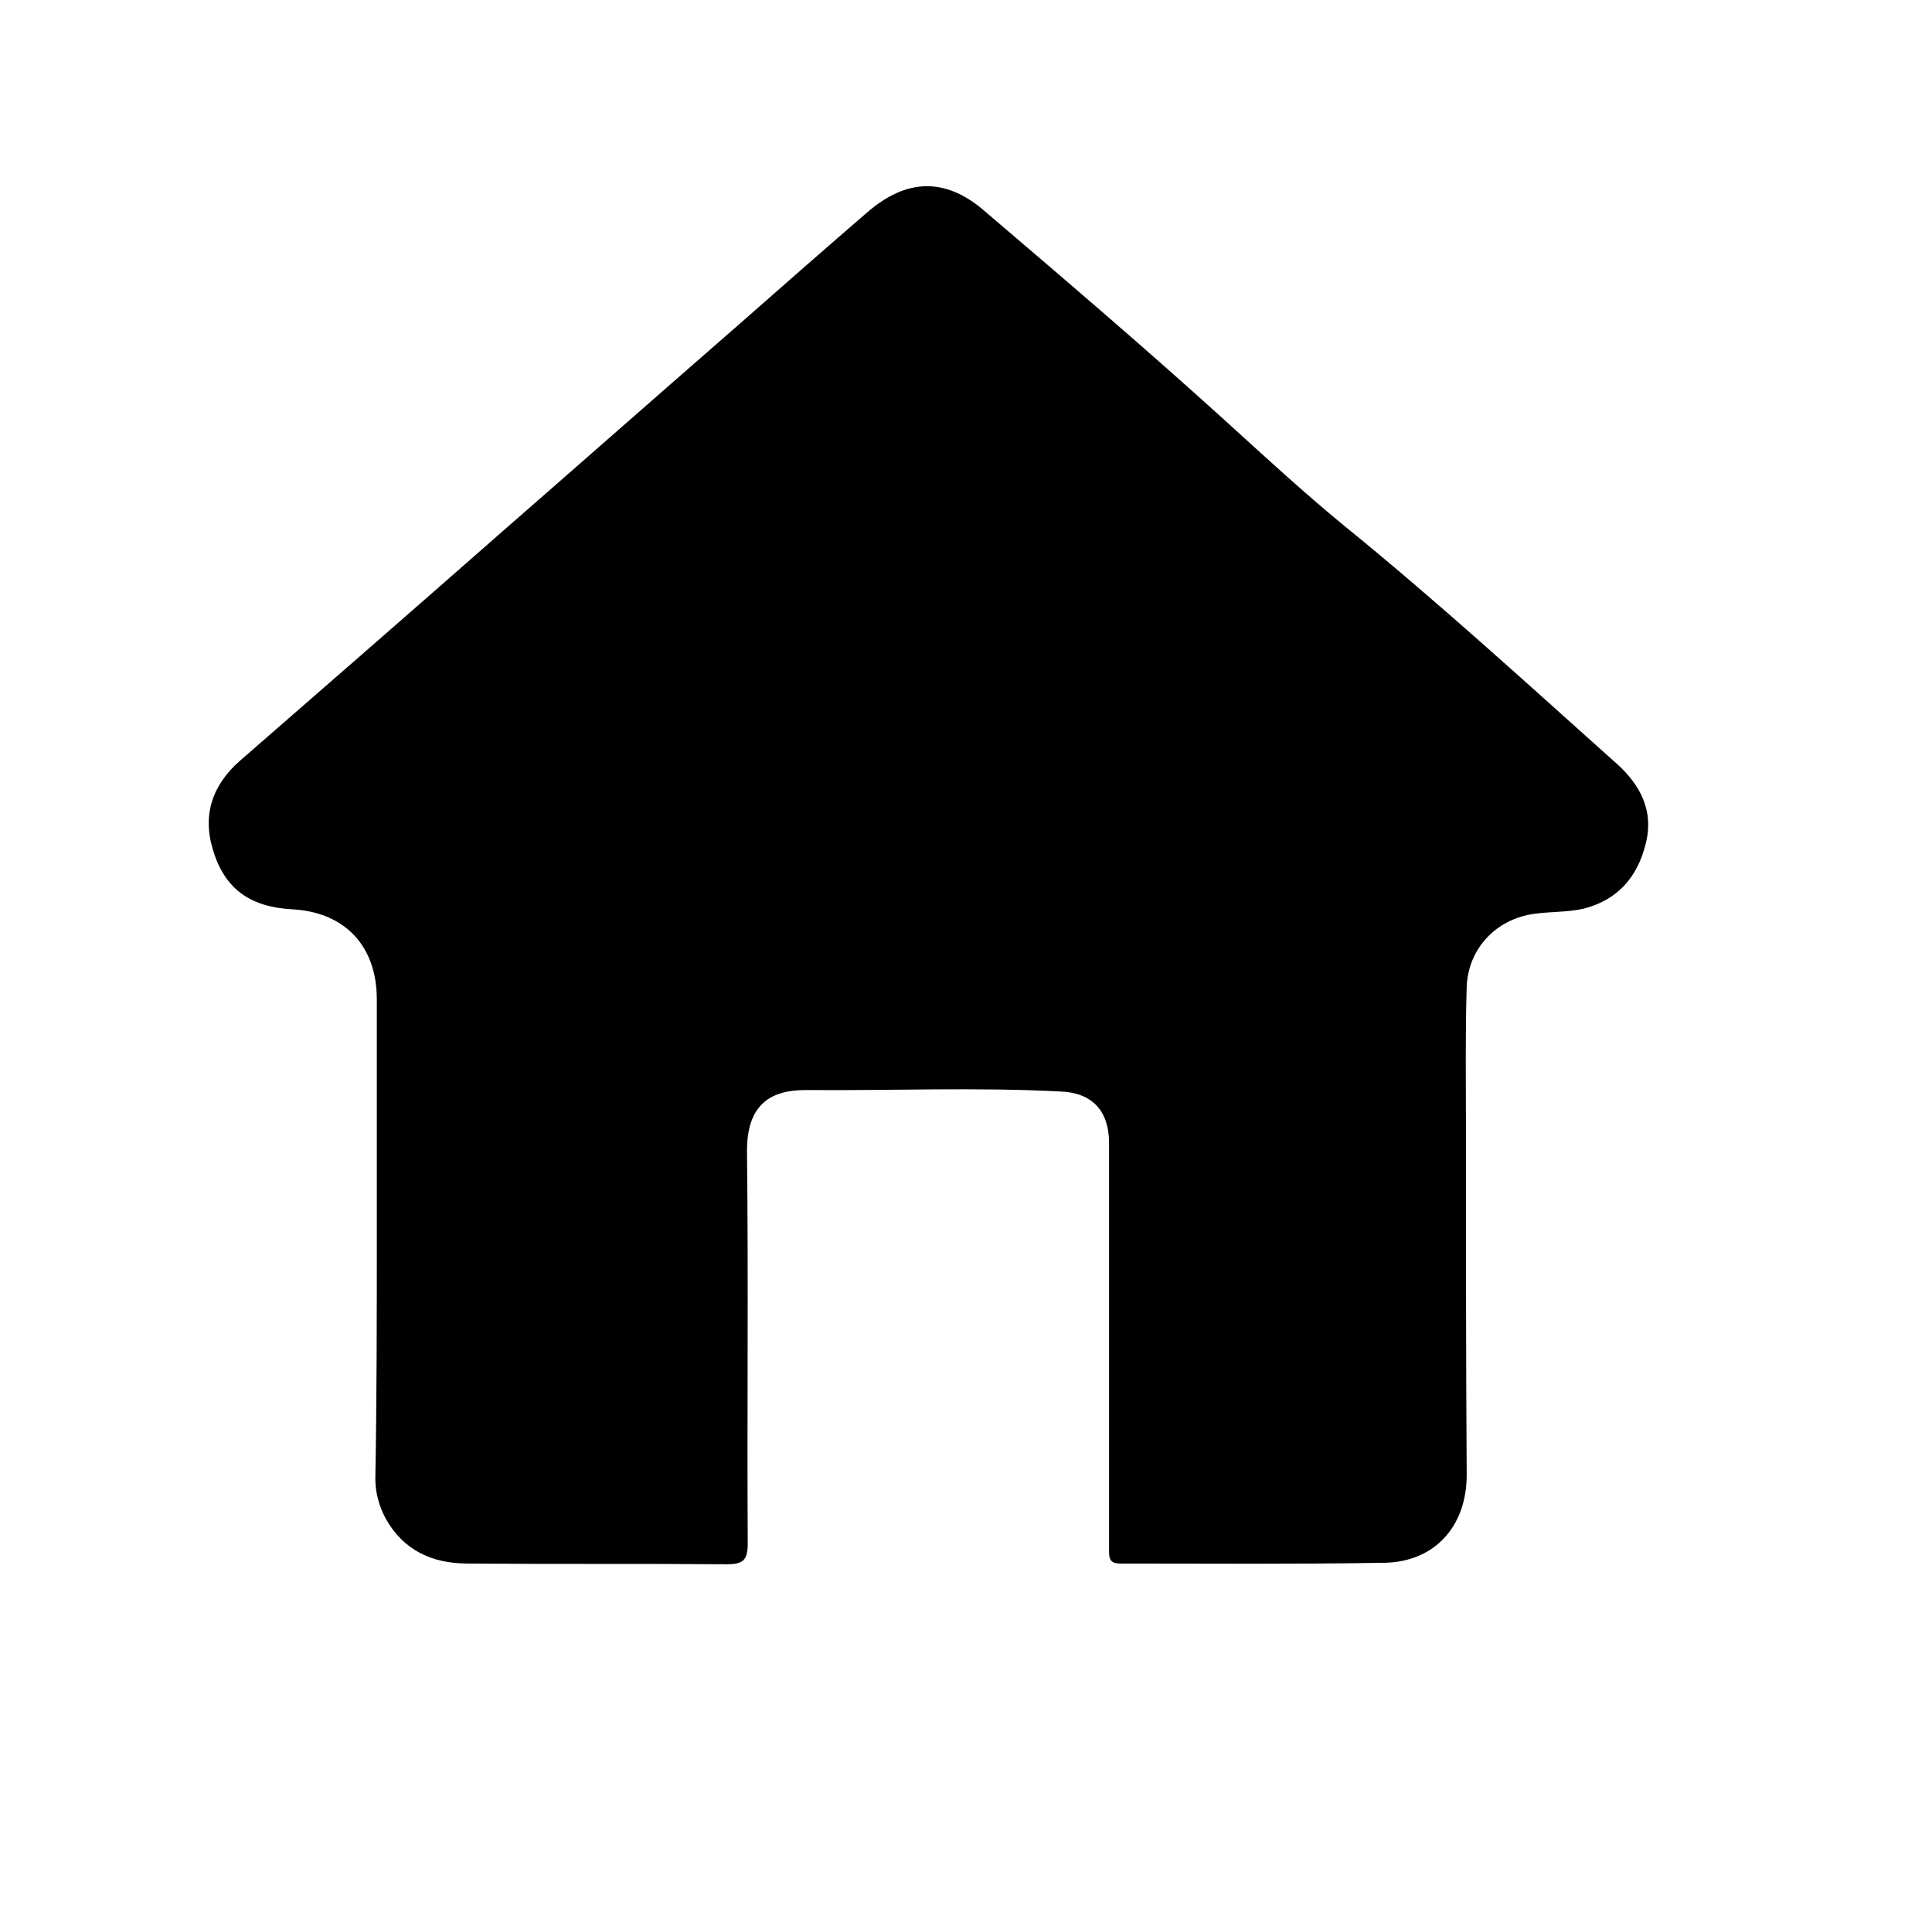 <?xml version="1.0" encoding="utf-8"?>
<!-- Generator: Adobe Illustrator 27.6.1, SVG Export Plug-In . SVG Version: 6.00 Build 0)  -->
<svg version="1.1" id="Livello_1" xmlns="http://www.w3.org/2000/svg" xmlns:xlink="http://www.w3.org/1999/xlink" x="0px" y="0px"
	 viewBox="0 0 262 258.4" style="enable-background:new 0 0 262 258.4;" xml:space="preserve">
<g>
	<path d="M51.1,167.5c0-10.7,0-21.3,0-32c0-7.2-4.3-11.8-11.4-12.2c-5.7-0.3-9.2-2.7-10.8-8c-1.5-4.8-0.1-8.9,3.7-12.2
		C44.2,93,55.8,82.9,67.4,72.7c11-9.6,21.9-19.2,32.8-28.7c5.8-5.1,11.6-10.2,17.4-15.2c5.3-4.6,10.6-4.8,15.9-0.2
		c10.9,9.3,21.8,18.6,32.5,28.3c5.4,4.9,10.7,9.8,16.3,14.4c12.7,10.3,24.8,21.4,37,32.3c3.1,2.8,5,6.3,3.9,10.7
		c-1.1,4.6-3.8,7.7-8.4,8.9c-2.2,0.5-4.5,0.4-6.7,0.7c-5.2,0.7-9,4.7-9.2,9.9c-0.2,6.5-0.1,13-0.1,19.5c0,15.6,0,31.1,0.1,46.7
		c0,6.9-4.3,11.8-11.2,11.9c-11.9,0.2-23.9,0.1-35.8,0.1c-1.5,0-1.5-0.8-1.5-1.9c0-4.2,0-8.3,0-12.5c0-14.2,0-28.4,0-42.6
		c0-4.3-2.2-6.8-6.5-7c-11.6-0.6-23.1-0.1-34.7-0.2c-4.5,0-7.9,1.8-7.9,8.2c0.2,17.8,0,35.5,0.1,53.3c0,2.2-0.6,2.8-2.8,2.8
		c-11.7-0.1-23.4,0-35.2-0.1c-4.8,0-8.7-1.8-11.1-6.1c-0.9-1.7-1.4-3.5-1.4-5.4C51.1,189.3,51.1,178.4,51.1,167.5
		C51.1,167.5,51.1,167.5,51.1,167.5z"/>
</g>
</svg>
